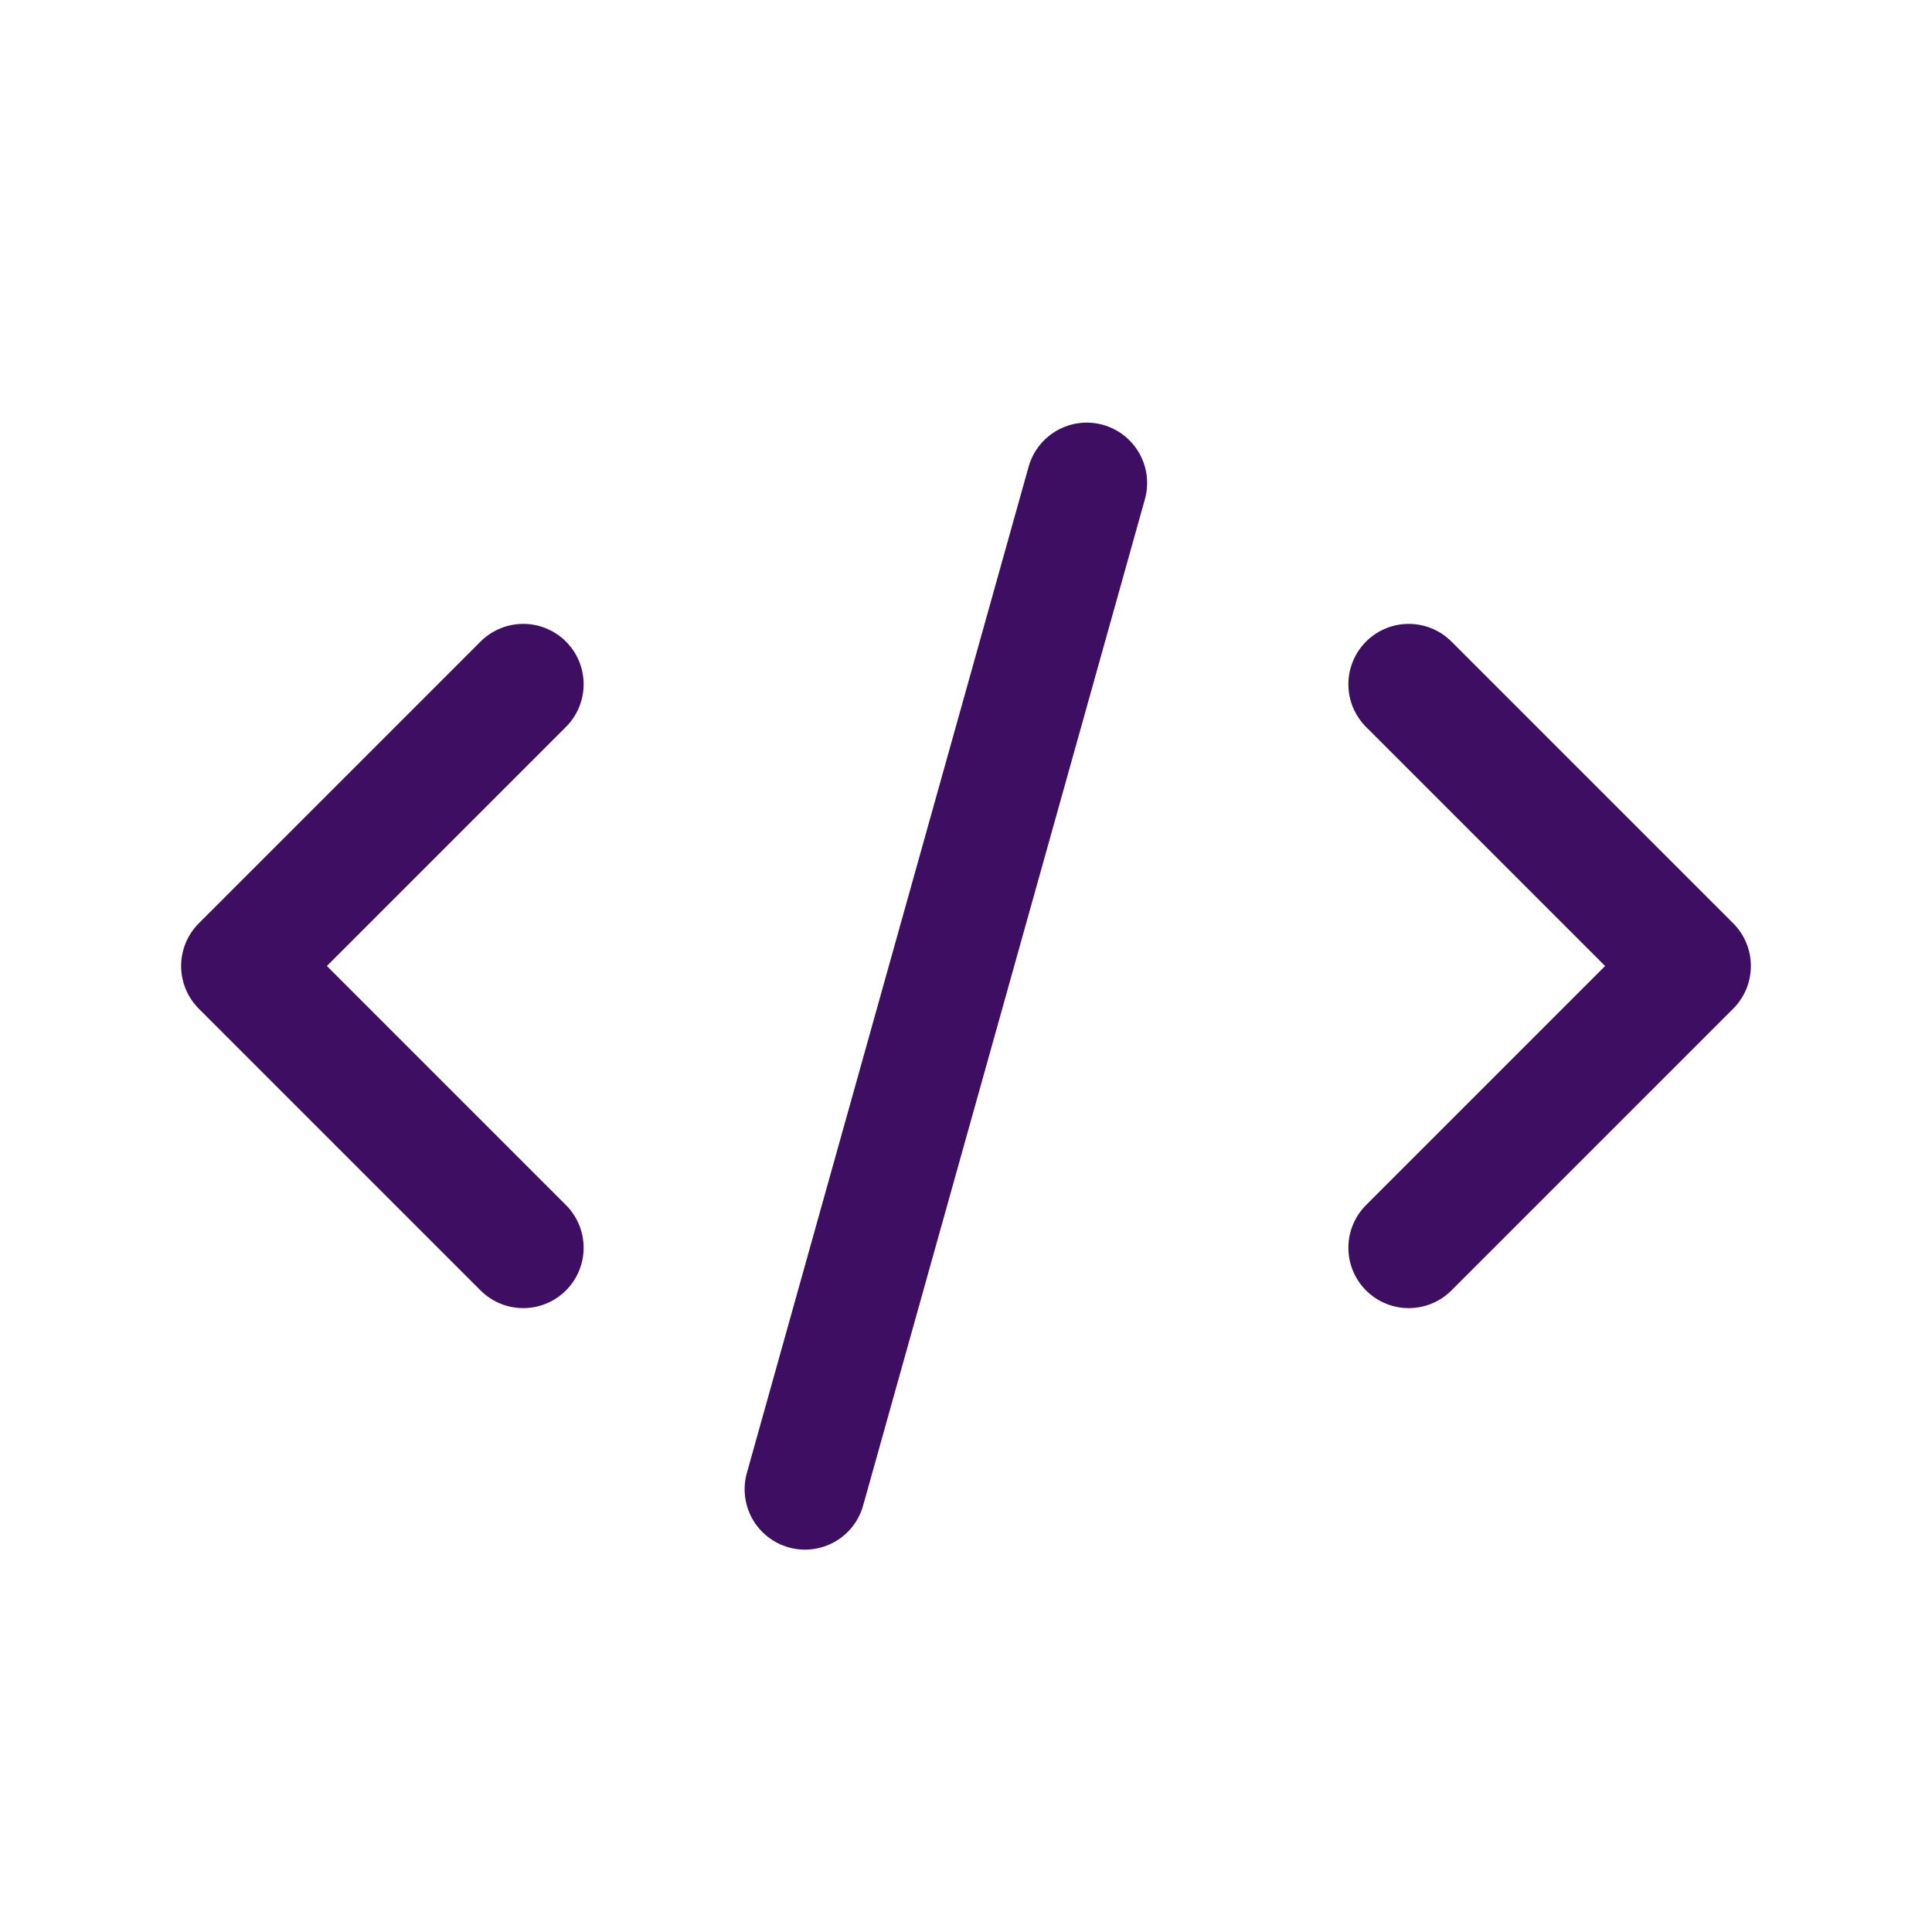 <svg width="32" height="32" stroke-width="1.5" viewBox="0 0 24 24" fill="none" xmlns="http://www.w3.org/2000/svg">
<path d="M13.5 6L10 18.5" stroke="#3D0E61" stroke-linecap="round" stroke-linejoin="round"/>
<path d="M6.5 8.5L3 12L6.5 15.5" stroke="#3D0E61" stroke-linecap="round" stroke-linejoin="round"/>
<path d="M17.5 8.5L21 12L17.5 15.5" stroke="#3D0E61" stroke-linecap="round" stroke-linejoin="round"/>
</svg>

